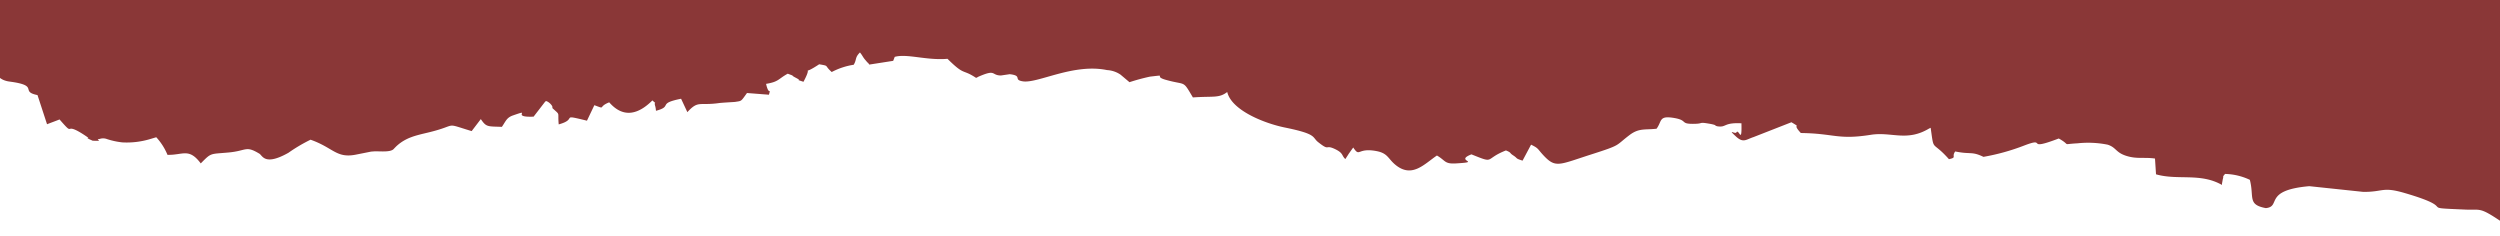 <svg xmlns="http://www.w3.org/2000/svg" xmlns:xlink="http://www.w3.org/1999/xlink" width="350" height="33" viewBox="0 0 350 33">
  <defs>
    <clipPath id="clip-path">
      <rect id="Rectangle_62" data-name="Rectangle 62" width="350" height="33" fill="#8a3737"/>
    </clipPath>
  </defs>
  <g id="Mask_Group_17" data-name="Mask Group 17" clip-path="url(#clip-path)">
    <path id="hero-torn-bottom-yellow.1e3c7937" d="M0,14.656a7.951,7.951,0,0,1,.852-1.22c.321.652-.013-.03.768-.961l1.2-1.65c.351.073.574.75,1.917.927,4.289.564,1.366,1.377,3.909,1.891l1.335,4.081c.687-.267,1.335-.5,1.751-.671,2.345,2.692.311.07,3.618,2.277,1.167.778-.675-.049,1.018.7,1.876.08.1-.121,1-.254a1.506,1.506,0,0,1,1,.025,10.664,10.664,0,0,0,2.155.465,11.39,11.39,0,0,0,3.817-.444l.931-.278a8.3,8.3,0,0,1,1.572,2.464c2.172.056,2.993-1.019,4.659,1.2,1.516-1.529,1.242-1.286,3.9-1.529,2.557-.234,2.358-1.007,4.31.169.437.263.734,1.747,4.06-.125a22.675,22.675,0,0,1,3.1-1.834c3.2,1.127,3.59,2.617,6.3,2.1l2.16-.43c.137-.014.241-.02.383-.031.752-.057,2.288.174,2.785-.326.046-.047.154-.166.211-.222s.152-.155.216-.213c1.3-1.183,2.662-1.464,4.4-1.881,4.384-1.052,2.044-1.426,6.1-.2l1.283-1.683c.77,1.15.963,1.011,2.949,1.088.552-.8.665-1.294,1.551-1.6,2.844-.991-.512.314,2.889.171l1.642-2.131c.052-.015.1-.032.149-.049a1.73,1.73,0,0,1,.824.727l.026.265c1.161,1.071.7.433.875,2.272,2.794-.764.006-1.482,3.955-.518l1.035-2.172c1.686.625.424.251,2.08-.4,2.019,2.317,4.141,1.631,6.046-.268.76.705.118-.049.414.869.012.038.033.171.042.2l.046.385c2.426-.651.095-1.009,3.514-1.686l.878,1.876c1.535-1.676,1.643-.883,4.407-1.268.456-.063,2.166-.148,2.28-.166.954-.155.777-.028,1.662-1.245l3.072.239c.3-1.107,0,.279-.4-1.521,1.8-.293,1.669-.68,3.033-1.423,1.385.523.023-.011,1.2.609.937.493-.391.068,1,.525,1.523-2.814-.665-.553,2.2-2.453,1.483.261.642.1,1.757,1.086a9.736,9.736,0,0,1,3.075-1.017c.456-.745.136-.993.878-1.726.365.452.332.521.649.933l.434.51c.036-.068.147.182.233.255l3.336-.521.216-.557c1.732-.482,4.436.525,7.388.273,2.449,2.427,2.014,1.356,4,2.668a1.39,1.39,0,0,0,.293-.147c2.566-1.133,1.788-.2,3.186-.187l1.23-.181c1.868.212.43.782,1.836,1,2.087.327,7.061-2.553,11.791-1.575a3.708,3.708,0,0,1,1.887.637l1.254,1.057a28.455,28.455,0,0,1,2.866-.777c2.627-.306.38-.076,2.183.437,2.942.837,2.339-.042,3.83,2.475,2.853-.207,3.631.139,4.806-.76.616,2.585,5.246,4.4,8.073,4.973,4.561.929,3.759,1.335,4.663,2.05,1.69,1.338.886.26,2.373.975,1.191.573.884.9,1.424,1.388a2.516,2.516,0,0,0,.162-.247l.165-.251c.046-.068.122-.2.17-.268l.609-.852c.964,1.448.514-.022,3.269.506,1.516.291,1.591.992,2.488,1.789,2.405,2.138,4.17.027,5.962-1.171,1.22.7,1.038,1.2,2.642,1.107,3.813-.224-.309-.306,2.189-1.27,3.407,1.375,1.7.675,4.832-.55.843.35.4.3,1.038.71.677.444.212.382,1.287.72l1.19-2.236c1.149.554.856.583,1.844,1.61,1.625,1.691,2.154,1.171,6.573-.241,4.262-1.362,3.329-1.166,5.349-2.7,1.332-1.015,2.135-.716,3.8-.9.8-1.064.281-1.874,2.461-1.506,2.052.347.682.9,3.035.813,1.043-.038.41-.262,1.849-.018,1.082.183.9.29.916.293.071.017.19.067.258.077,1.311.2.8-.547,3.368-.42.079,3.1-.369.679-.7,1.27-.175.313-1.344-.6-.057.587,1.02.94,1.4.416,2.466.066l5.288-2.07c1.585.937-.079,0,1.318,1.508,4.745.063,5.143.986,9.8.25,2.9-.459,5.042,1.009,8.185-.895a.766.766,0,0,0,.191-.092c.5,3.53.1,1.637,2.561,4.4,1.173-.263.315-.307.878-1.083,2.206.454,2.267-.055,3.955.757a30.215,30.215,0,0,0,5.69-1.581c3.388-1.3-.065.89,4.85-.991,1.83,1.021.248.807,2.621.677a13.944,13.944,0,0,1,4.228.19c1.222.4,1.1,1.088,2.607,1.565s2.512.157,4.016.377l.144,2.207c3.06.875,6.2-.239,9.224,1.483a.584.584,0,0,0,.012-.175l.11-.609c.228-.81-.209-.073.317-.752a8.534,8.534,0,0,1,3.473.826c.633,2.426-.369,3.473,2.237,3.959,2.216-.213-.413-2.5,6.084-3.071l7.571.8c2.844.016,2.628-.761,5.758.151,7.979,2.327,1.366,2.017,8.538,2.327,2.154.093,1.921-.4,4.995,1.669,2.088,1.4,3.639.785,3.639,1.757V0H0Z" transform="translate(-3.395 -0.331)" fill="#8a3737"/>
  </g>
</svg>
